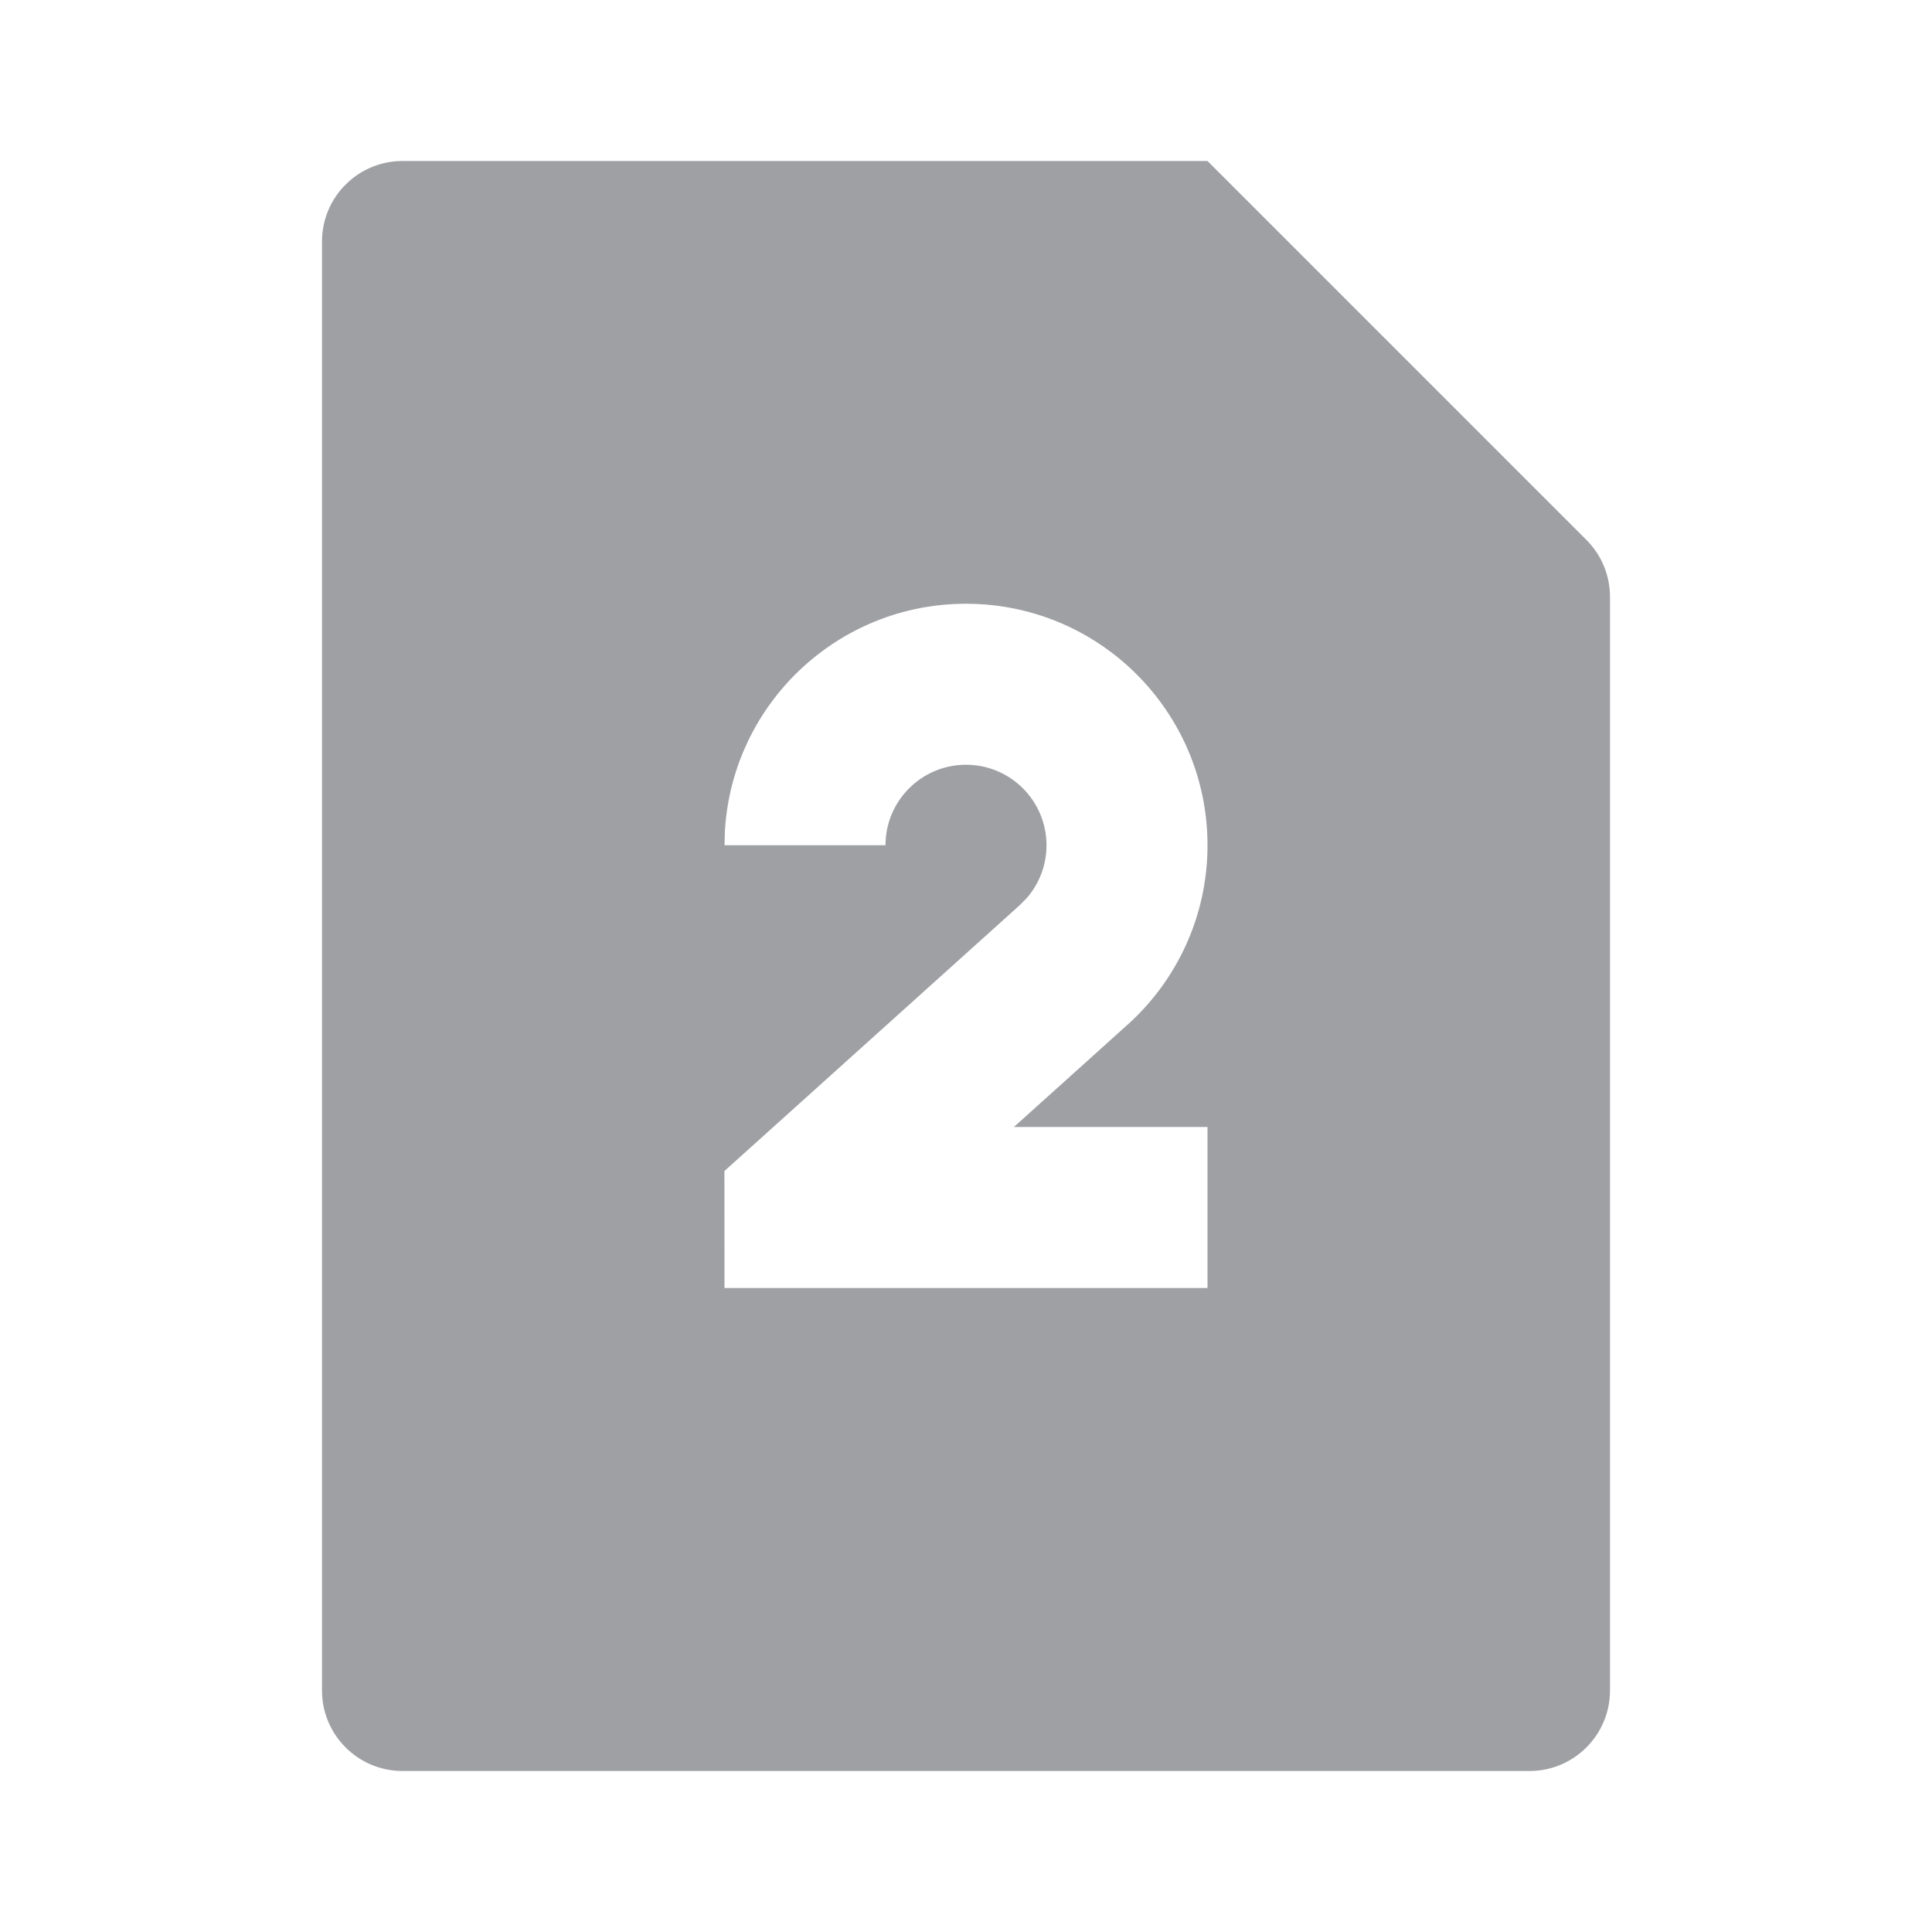 <svg xmlns="http://www.w3.org/2000/svg" viewBox="0 0 24 24" width="64" height="64" fill="#9FA0A4" version="1.2" baseProfile="tiny" xmlns:svg="http://www.w3.org/2000/svg"><path d="M15 2L19.707 6.707C19.895 6.895 20 7.149 20 7.414V21C20 21.552 19.552 22 19 22H5C4.448 22 4 21.552 4 21V3C4 2.448 4.448 2 5 2H15ZM12 7.5C10.402 7.5 9.096 8.749 9.005 10.324L9 10.5H11C11 9.948 11.448 9.5 12 9.5C12.552 9.5 13 9.948 13 10.5C13 10.753 12.906 10.984 12.751 11.16L12.669 11.243L8.999 14.547L9 16H15V14H12.595L14.007 12.729L14.001 12.72L14.009 12.728C14.617 12.179 15 11.384 15 10.5C15 8.843 13.657 7.5 12 7.5Z"></path></svg>
